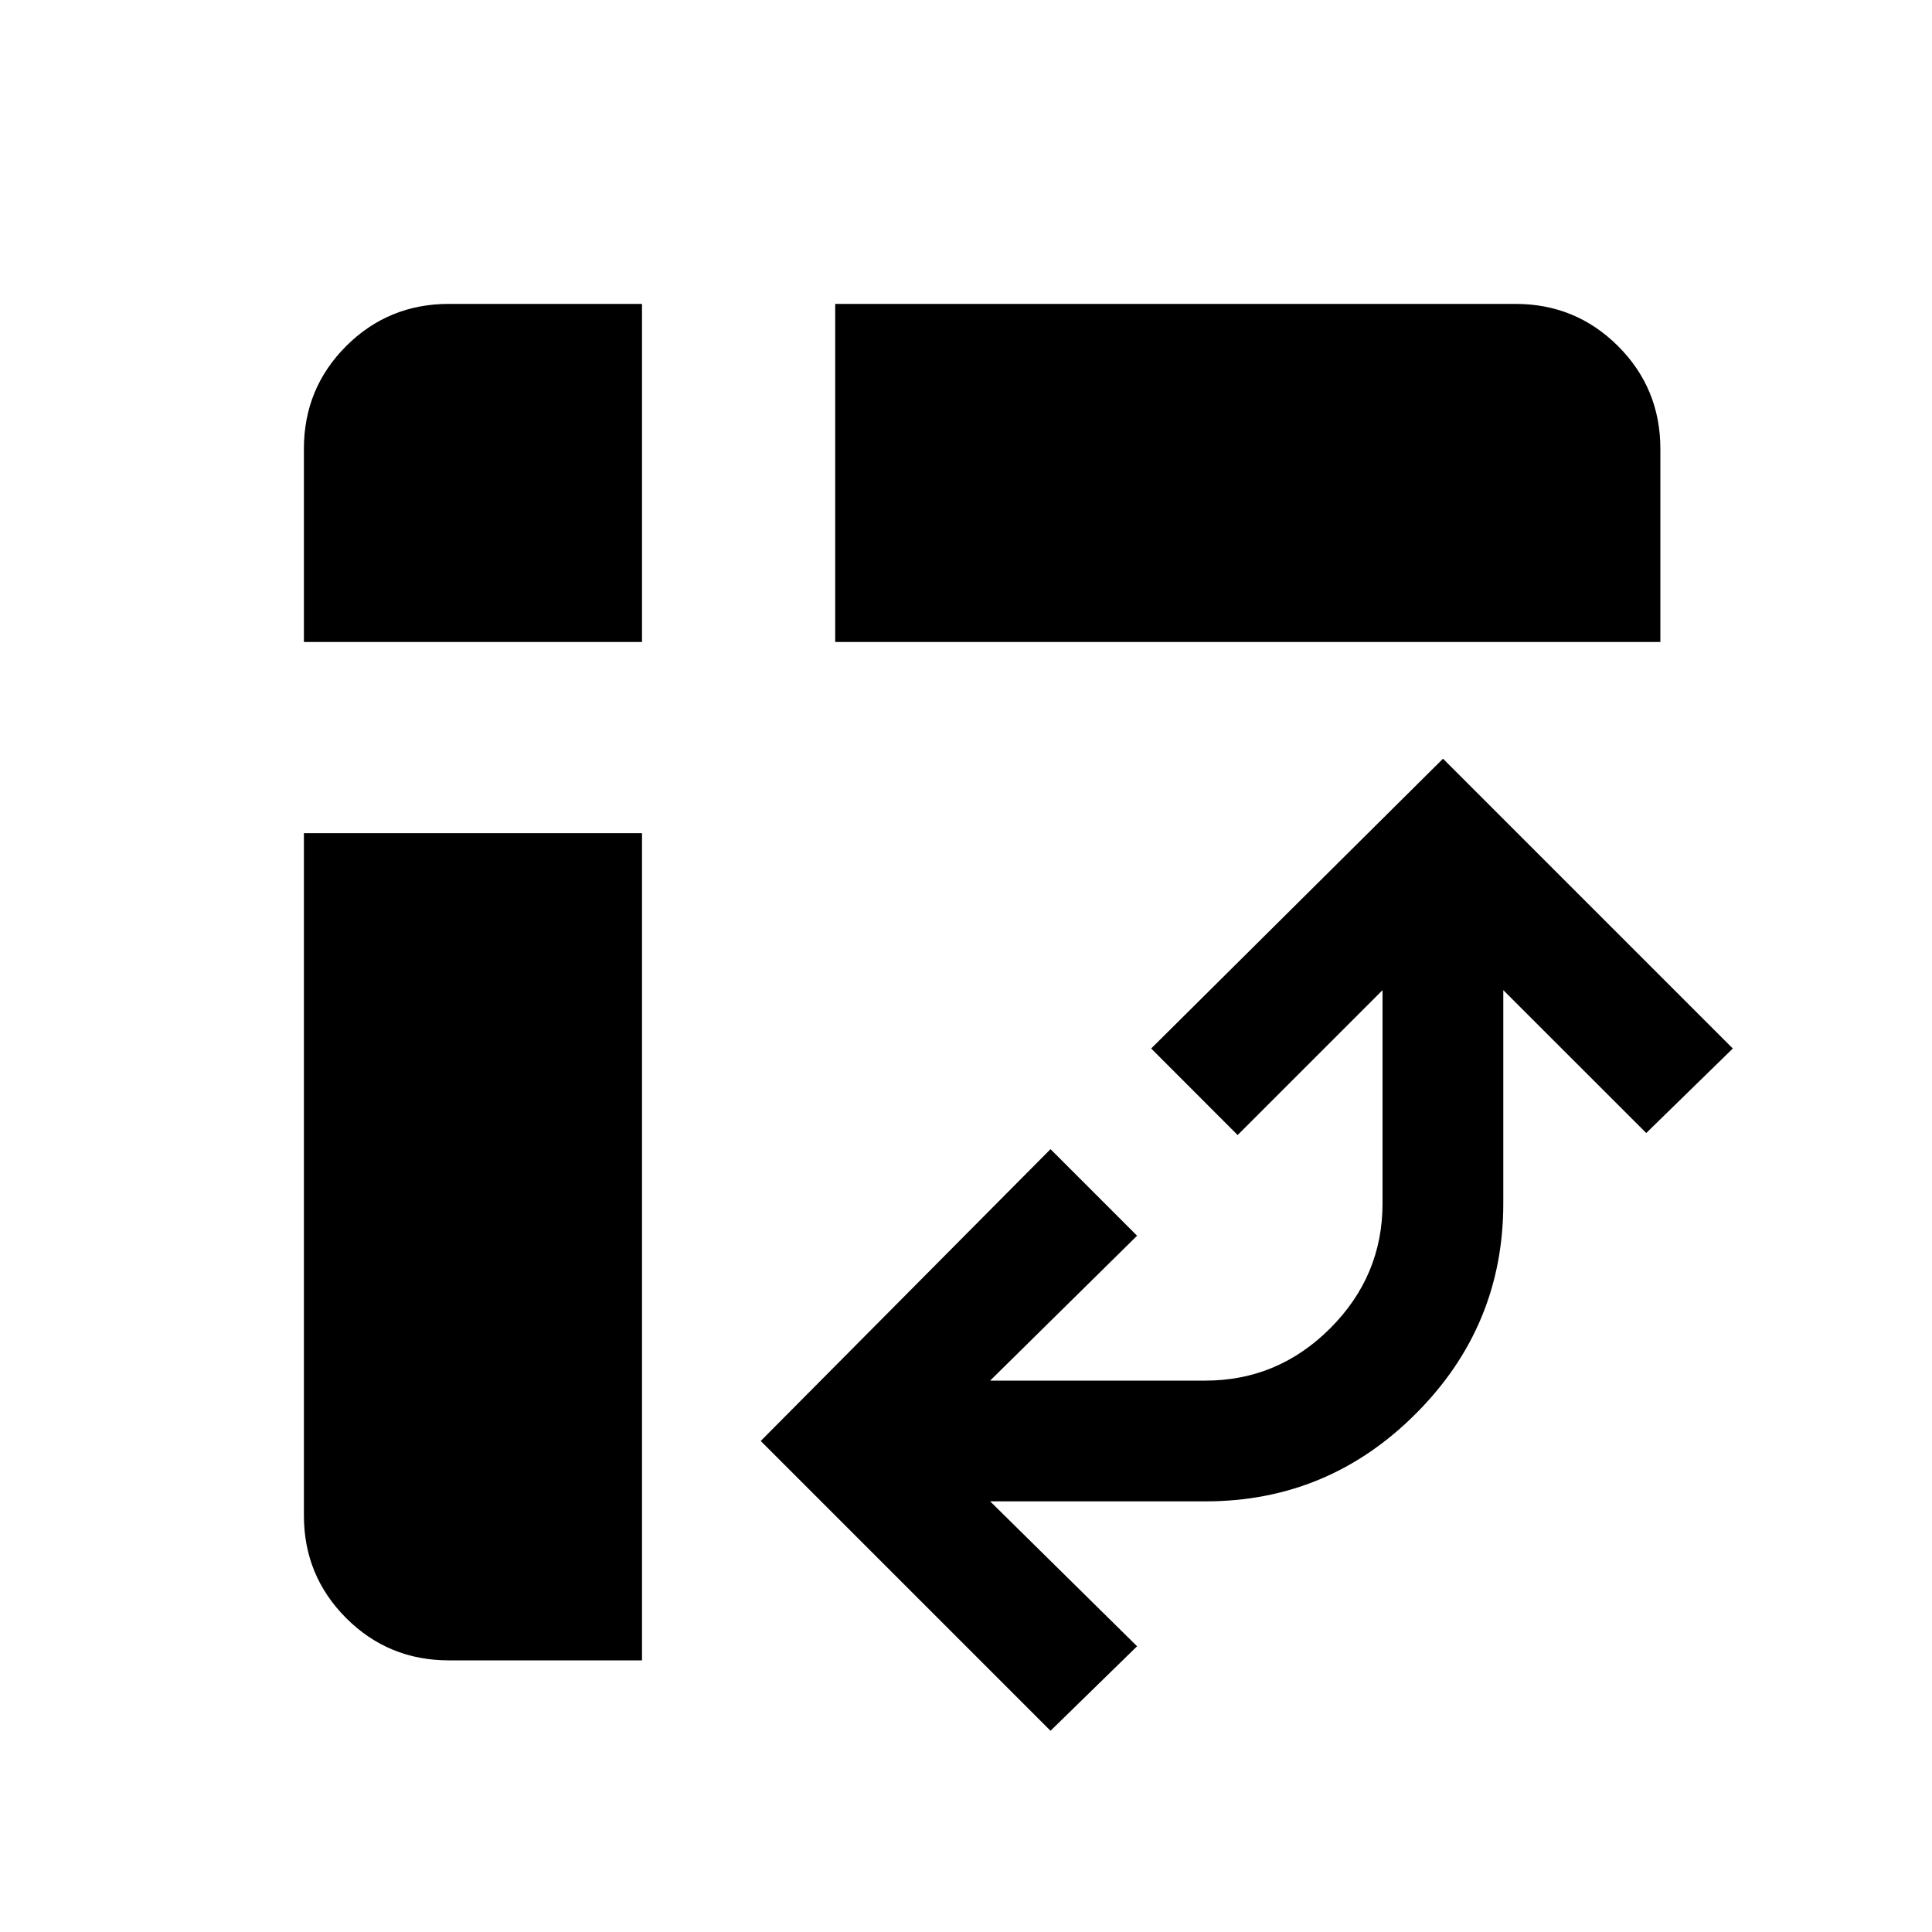<svg xmlns="http://www.w3.org/2000/svg" height="20" width="20"><path d="M8.646 6.646V3.146H15.688Q16.312 3.146 16.75 3.583Q17.188 4.021 17.188 4.646V6.646ZM4.646 17.188Q4.021 17.188 3.583 16.75Q3.146 16.312 3.146 15.688V8.625H6.646V17.188ZM3.146 6.646V4.646Q3.146 4.021 3.583 3.583Q4.021 3.146 4.646 3.146H6.646V6.646ZM10.875 17.917 7.875 14.917 10.875 11.896 11.771 12.792 10.25 14.292H12.479Q13.229 14.292 13.771 13.75Q14.312 13.208 14.312 12.458V10.25L12.812 11.75L11.917 10.854L14.938 7.854L17.938 10.854L17.042 11.729L15.562 10.25V12.458Q15.562 13.729 14.656 14.635Q13.75 15.542 12.479 15.542H10.25L11.771 17.042Z"/></svg>